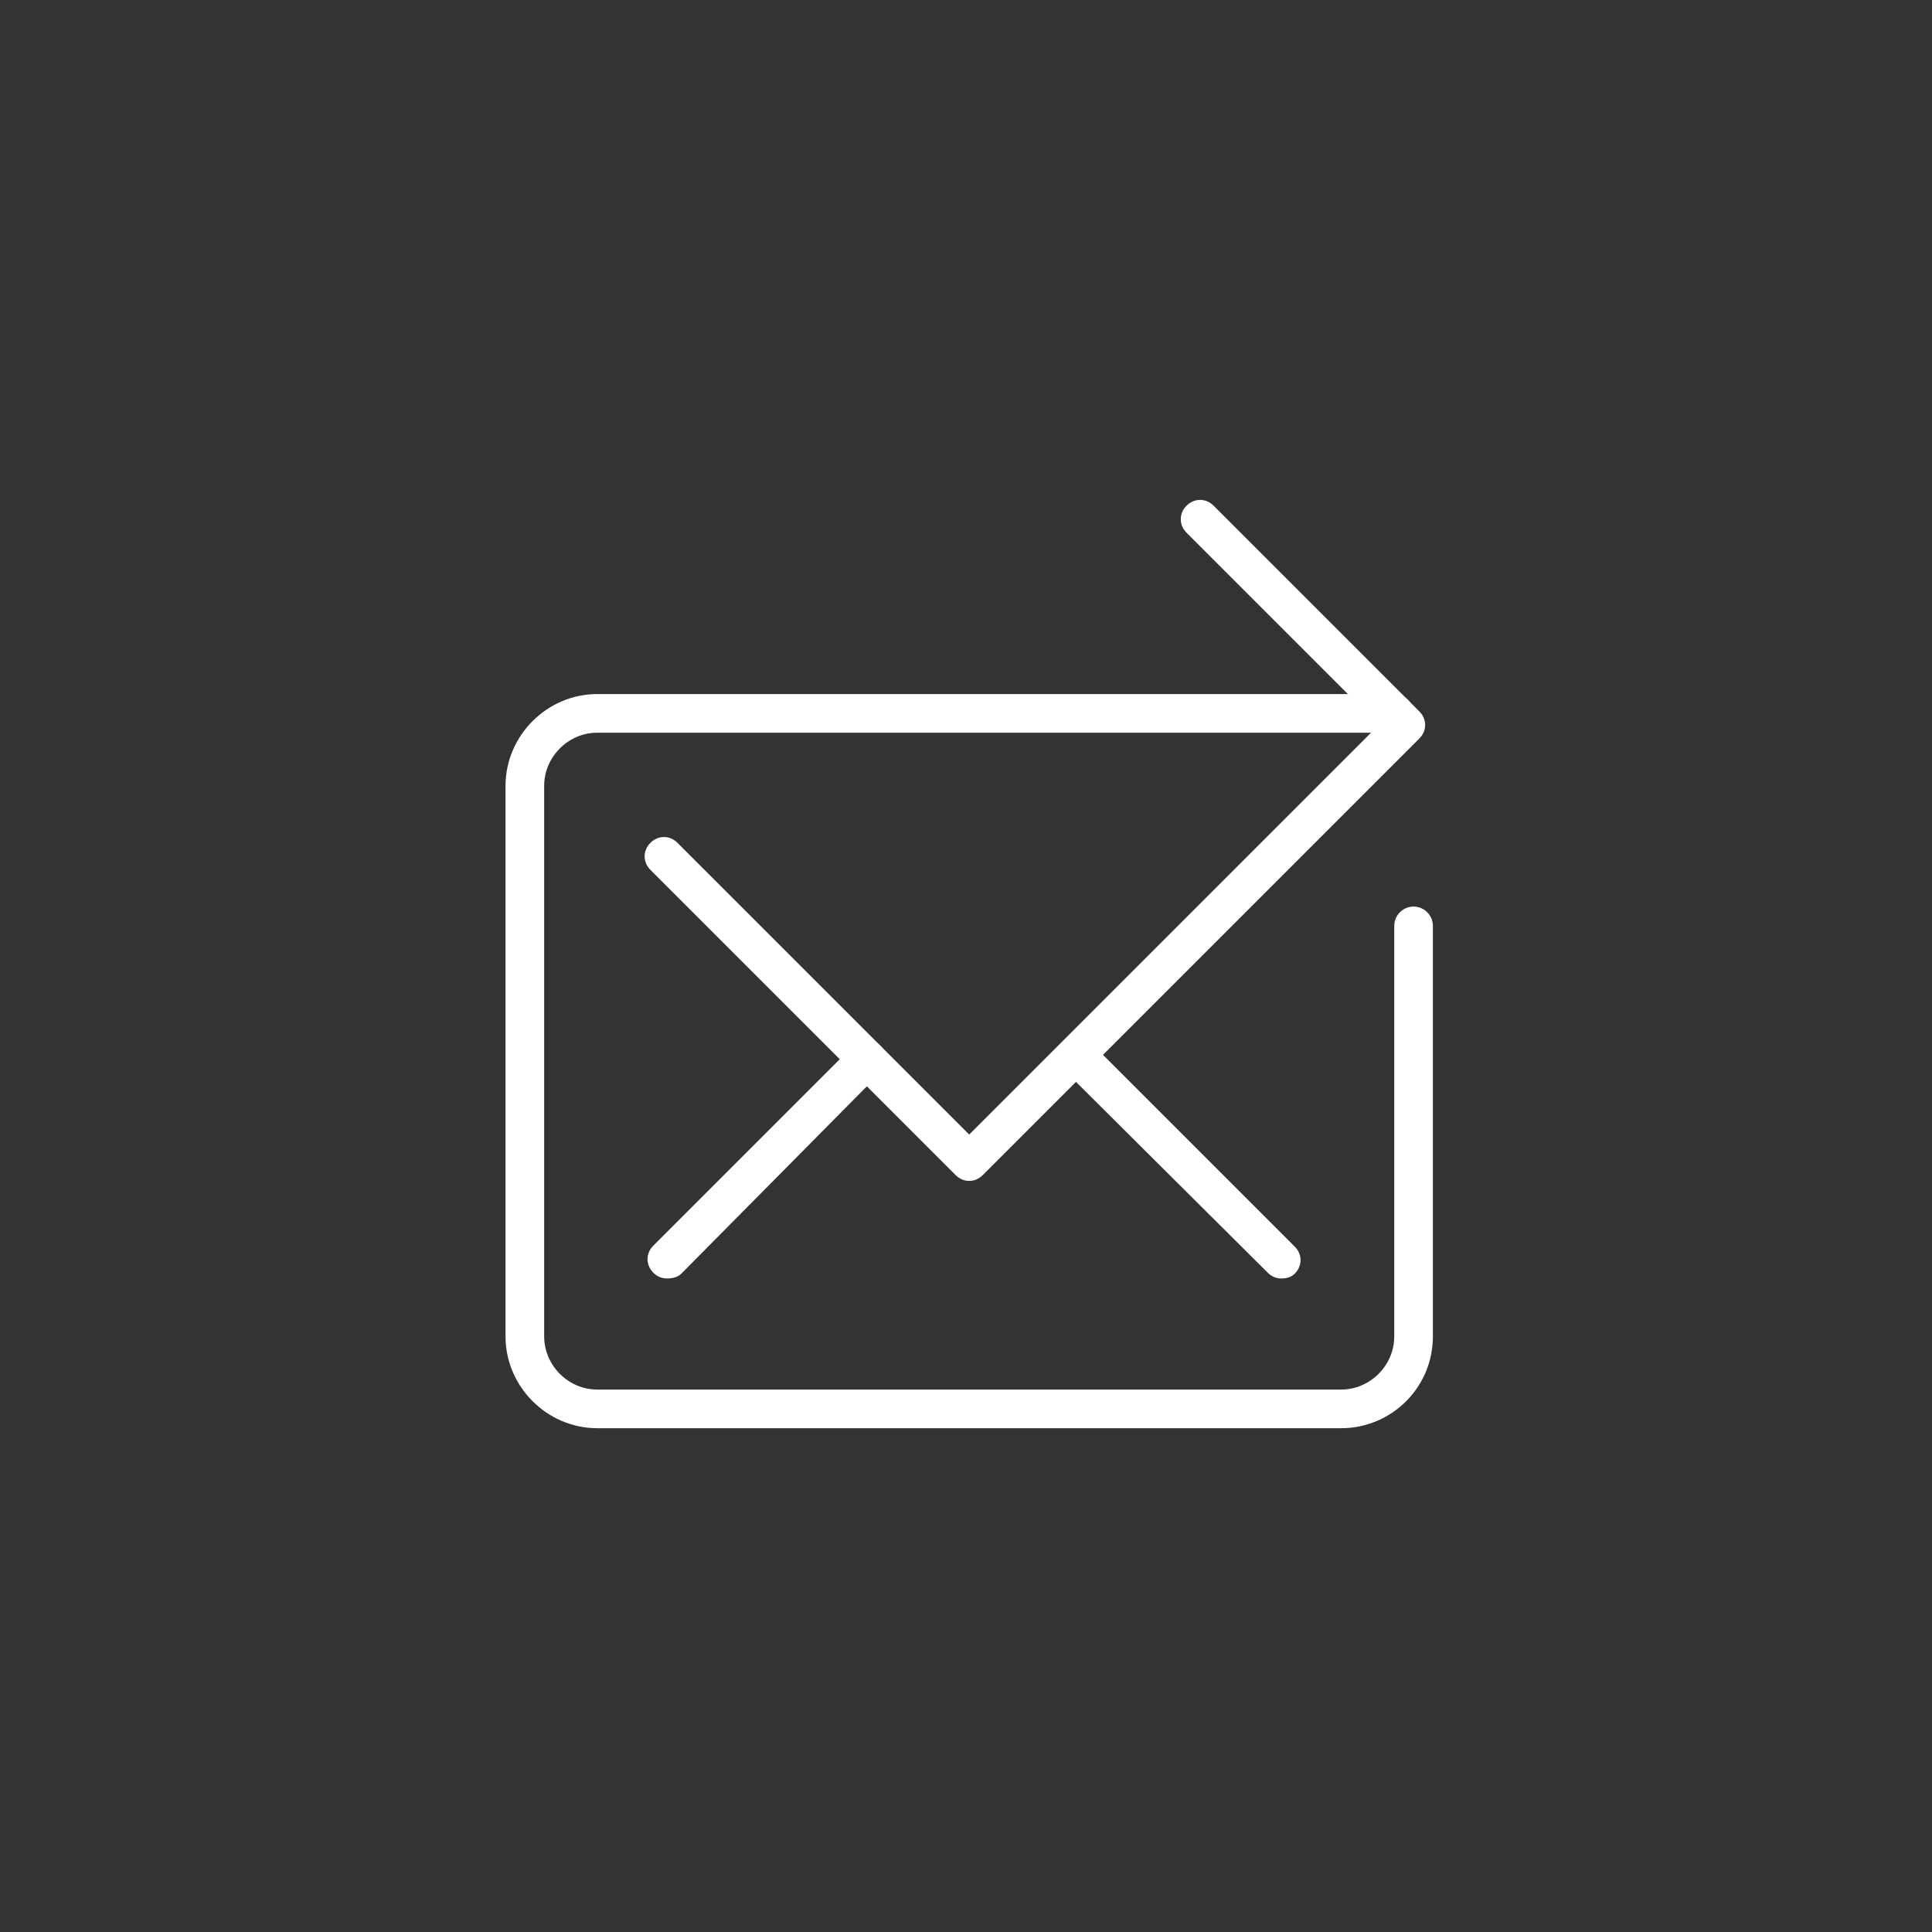 <?xml version="1.0" encoding="utf-8"?>
<!-- Generator: Adobe Illustrator 24.3.0, SVG Export Plug-In . SVG Version: 6.00 Build 0)  -->
<svg version="1.1" id="Layer_1" xmlns="http://www.w3.org/2000/svg" xmlns:xlink="http://www.w3.org/1999/xlink" x="0px" y="0px"
	 viewBox="0 0 200 200" enable-background="new 0 0 200 200" xml:space="preserve">
<rect x="0" y="0" width="200" height="200" fill="#333333" stroke="none"/>
<path fill="#ffff" d="M138.832,147.848h-77c-5.2,0-9.5-4.3-9.5-9.5v-57c0-5.2,4.3-9.5,9.5-9.5h82.5c1.1,0,2,0.9,2,2s-0.9,2-2,2
	h-82.5c-3,0-5.5,2.5-5.5,5.5v57c0,3,2.5,5.5,5.5,5.5h77c3,0,5.5-2.5,5.5-5.5v-42.5c0-1.1,0.9-2,2-2s2,0.9,2,2v42.5
	C148.332,143.648,144.032,147.848,138.832,147.848z"/>
<path fill="#ffff" d="M100.332,122.248c-0.5,0-1-0.2-1.4-0.6l-31.6-31.6c-0.8-0.8-0.8-2,0-2.8s2-0.8,2.8,0l30.2,30.2l42.4-42.4
	l-19.9-19.9c-0.8-0.8-0.8-2,0-2.8c0.8-0.8,2-0.8,2.8,0l21.3,21.3c0.8,0.8,0.8,2,0,2.8l-45.2,45.2
	C101.332,122.048,100.832,122.248,100.332,122.248z"/>
<path fill="#ffff" d="M69.032,132.348c-0.5,0-1-0.2-1.4-0.6c-0.8-0.8-0.8-2,0-2.8l20.7-20.7c0.8-0.8,2-0.8,2.8,0s0.8,2,0,2.8
	l-20.6,20.8C70.132,132.248,69.532,132.348,69.032,132.348z"/>
<path fill="#ffff" d="M132.632,132.348c-0.5,0-1-0.2-1.4-0.6l-20.7-20.6c-0.8-0.8-0.8-2,0-2.8c0.8-0.8,2-0.8,2.8,0l20.7,20.7
	c0.8,0.8,0.8,2,0,2.8C133.632,132.248,133.132,132.348,132.632,132.348z"/>
</svg>
